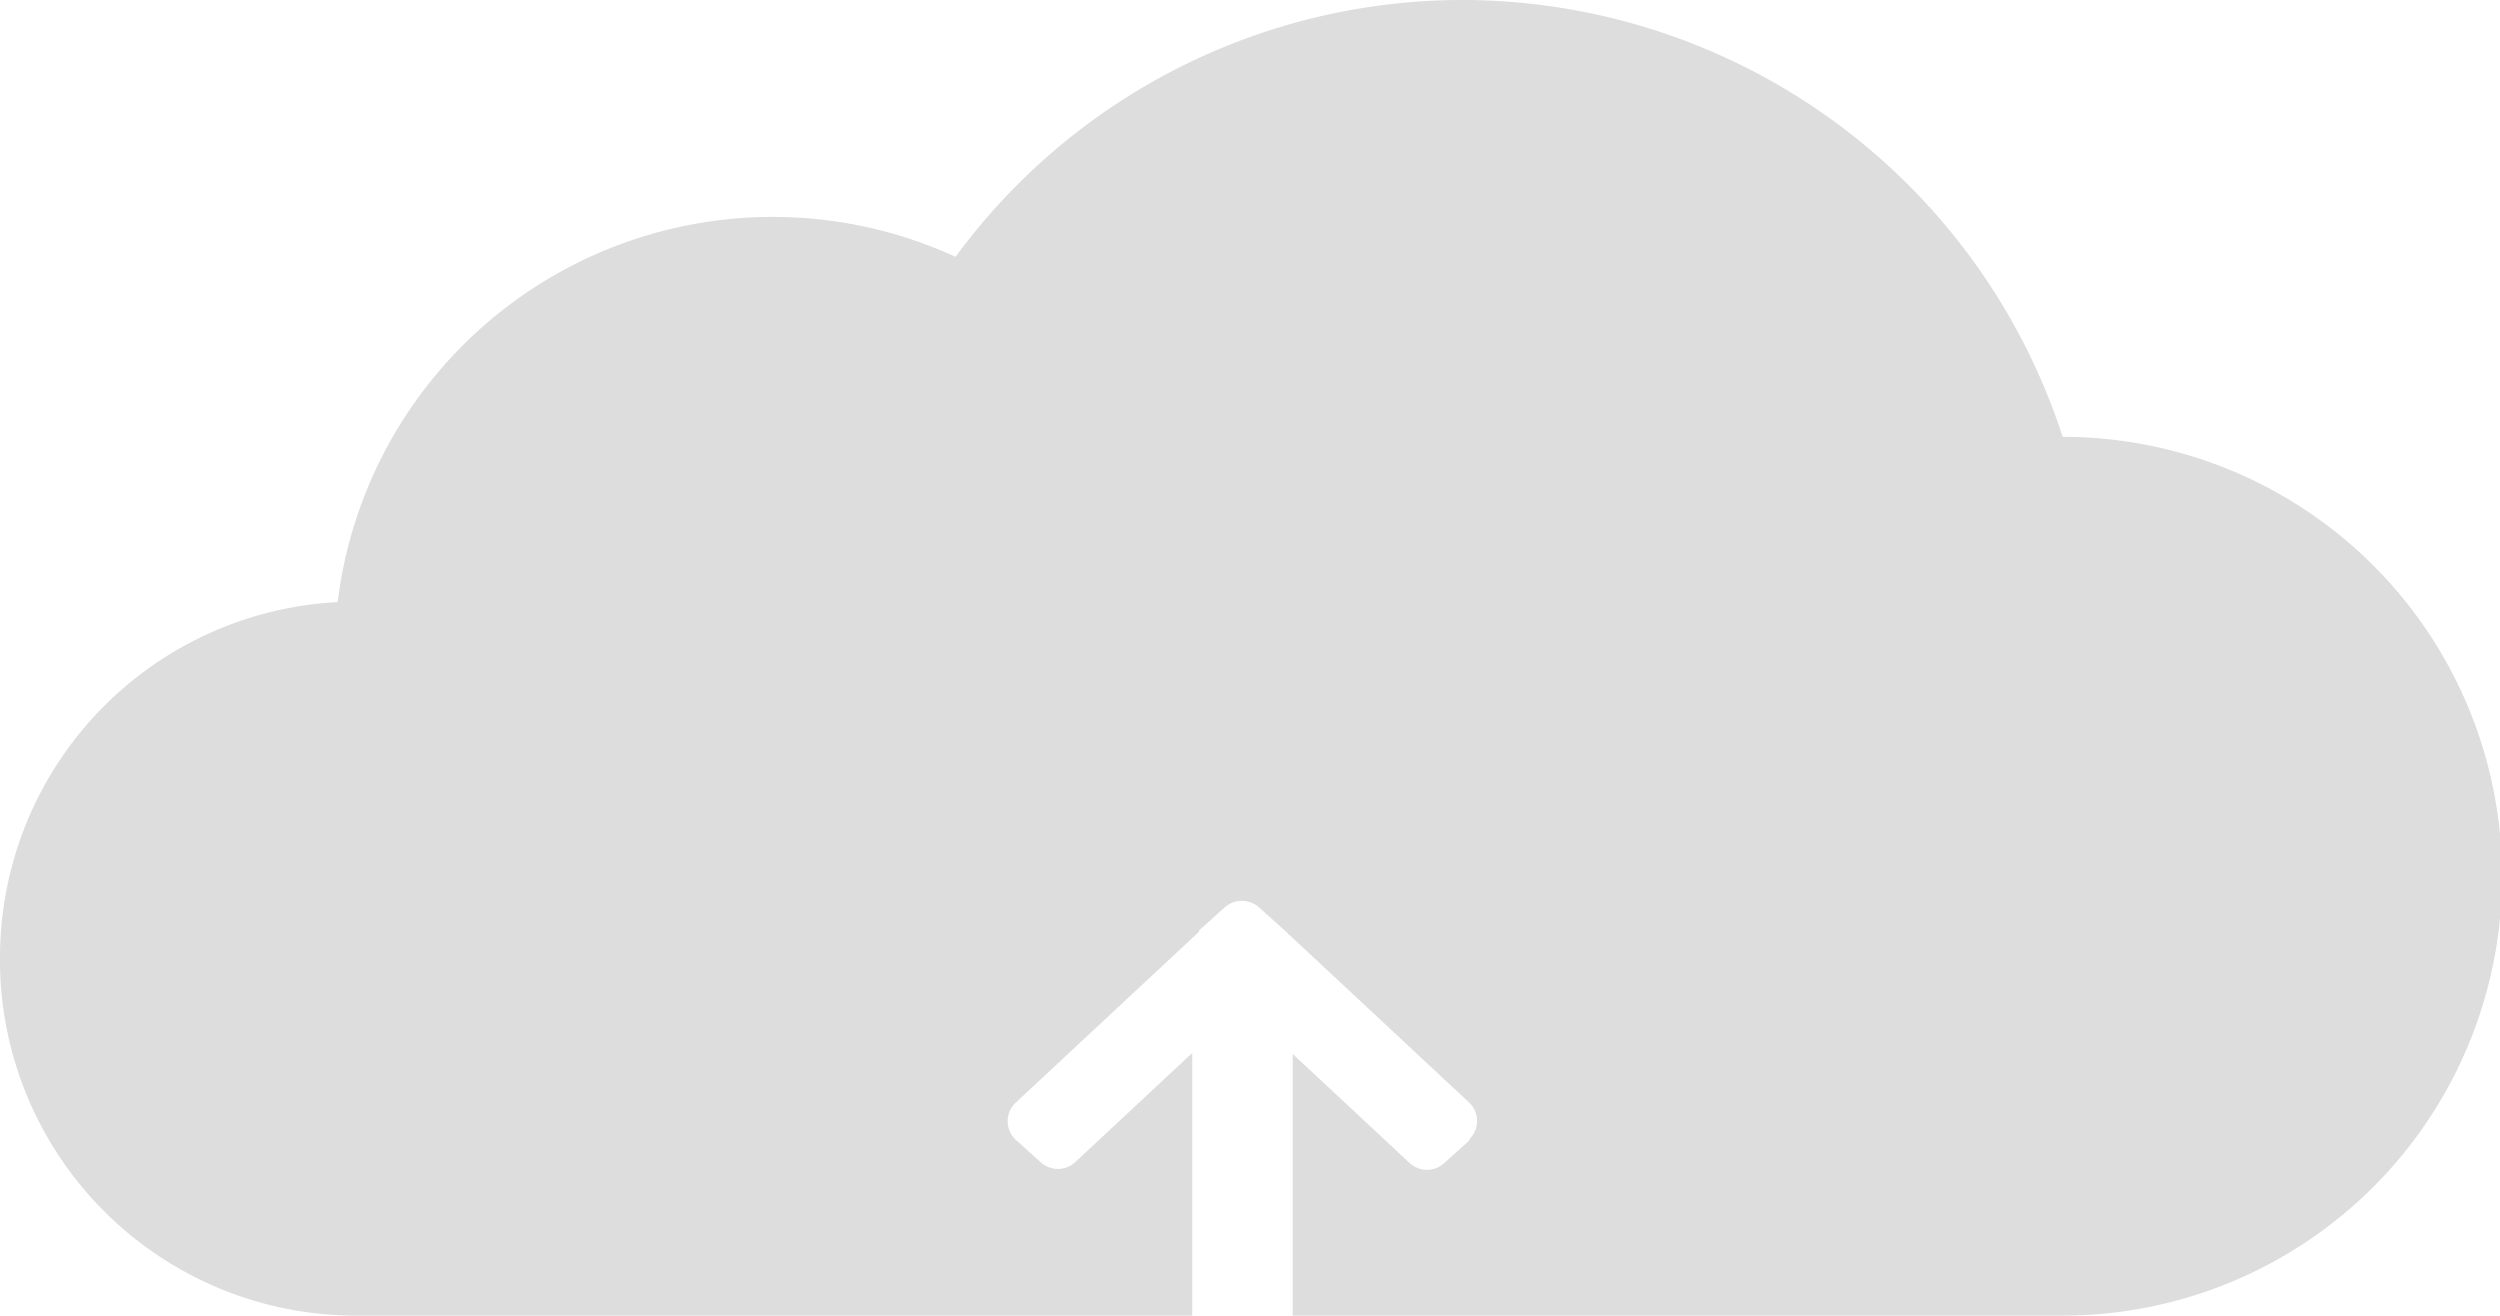 <svg xmlns="http://www.w3.org/2000/svg" width="98.32" height="51.74" viewBox="0 0 98.32 51.74">
  <title>upload</title>
  <path d="M57.52,0a24.84,24.84,0,0,1,23.6,17.18,17.28,17.28,0,0,1,0,34.56H50.84V41.45l4.6,4.29a1,1,0,0,0,1.36,0h0l1-.9,0-.05a1,1,0,0,0,0-1.41h0l-7.28-6.79h0l-1-.9a1,1,0,0,0-.68-.26,1,1,0,0,0-.68.26h0l-1,.9,0,.05-7.24,6.75,0,0a1,1,0,0,0,0,1.41h0l1,.9a1,1,0,0,0,1.37,0h0l4.6-4.29V51.74H14A14,14,0,0,1,0,38v-.32a14,14,0,0,1,13.28-14,17.24,17.24,0,0,1,24.3-13.58A24.74,24.74,0,0,1,57.52,0Z" style="fill: #c7c7c7;fill-opacity: 0.6;fill-rule: evenodd"/>
</svg>
